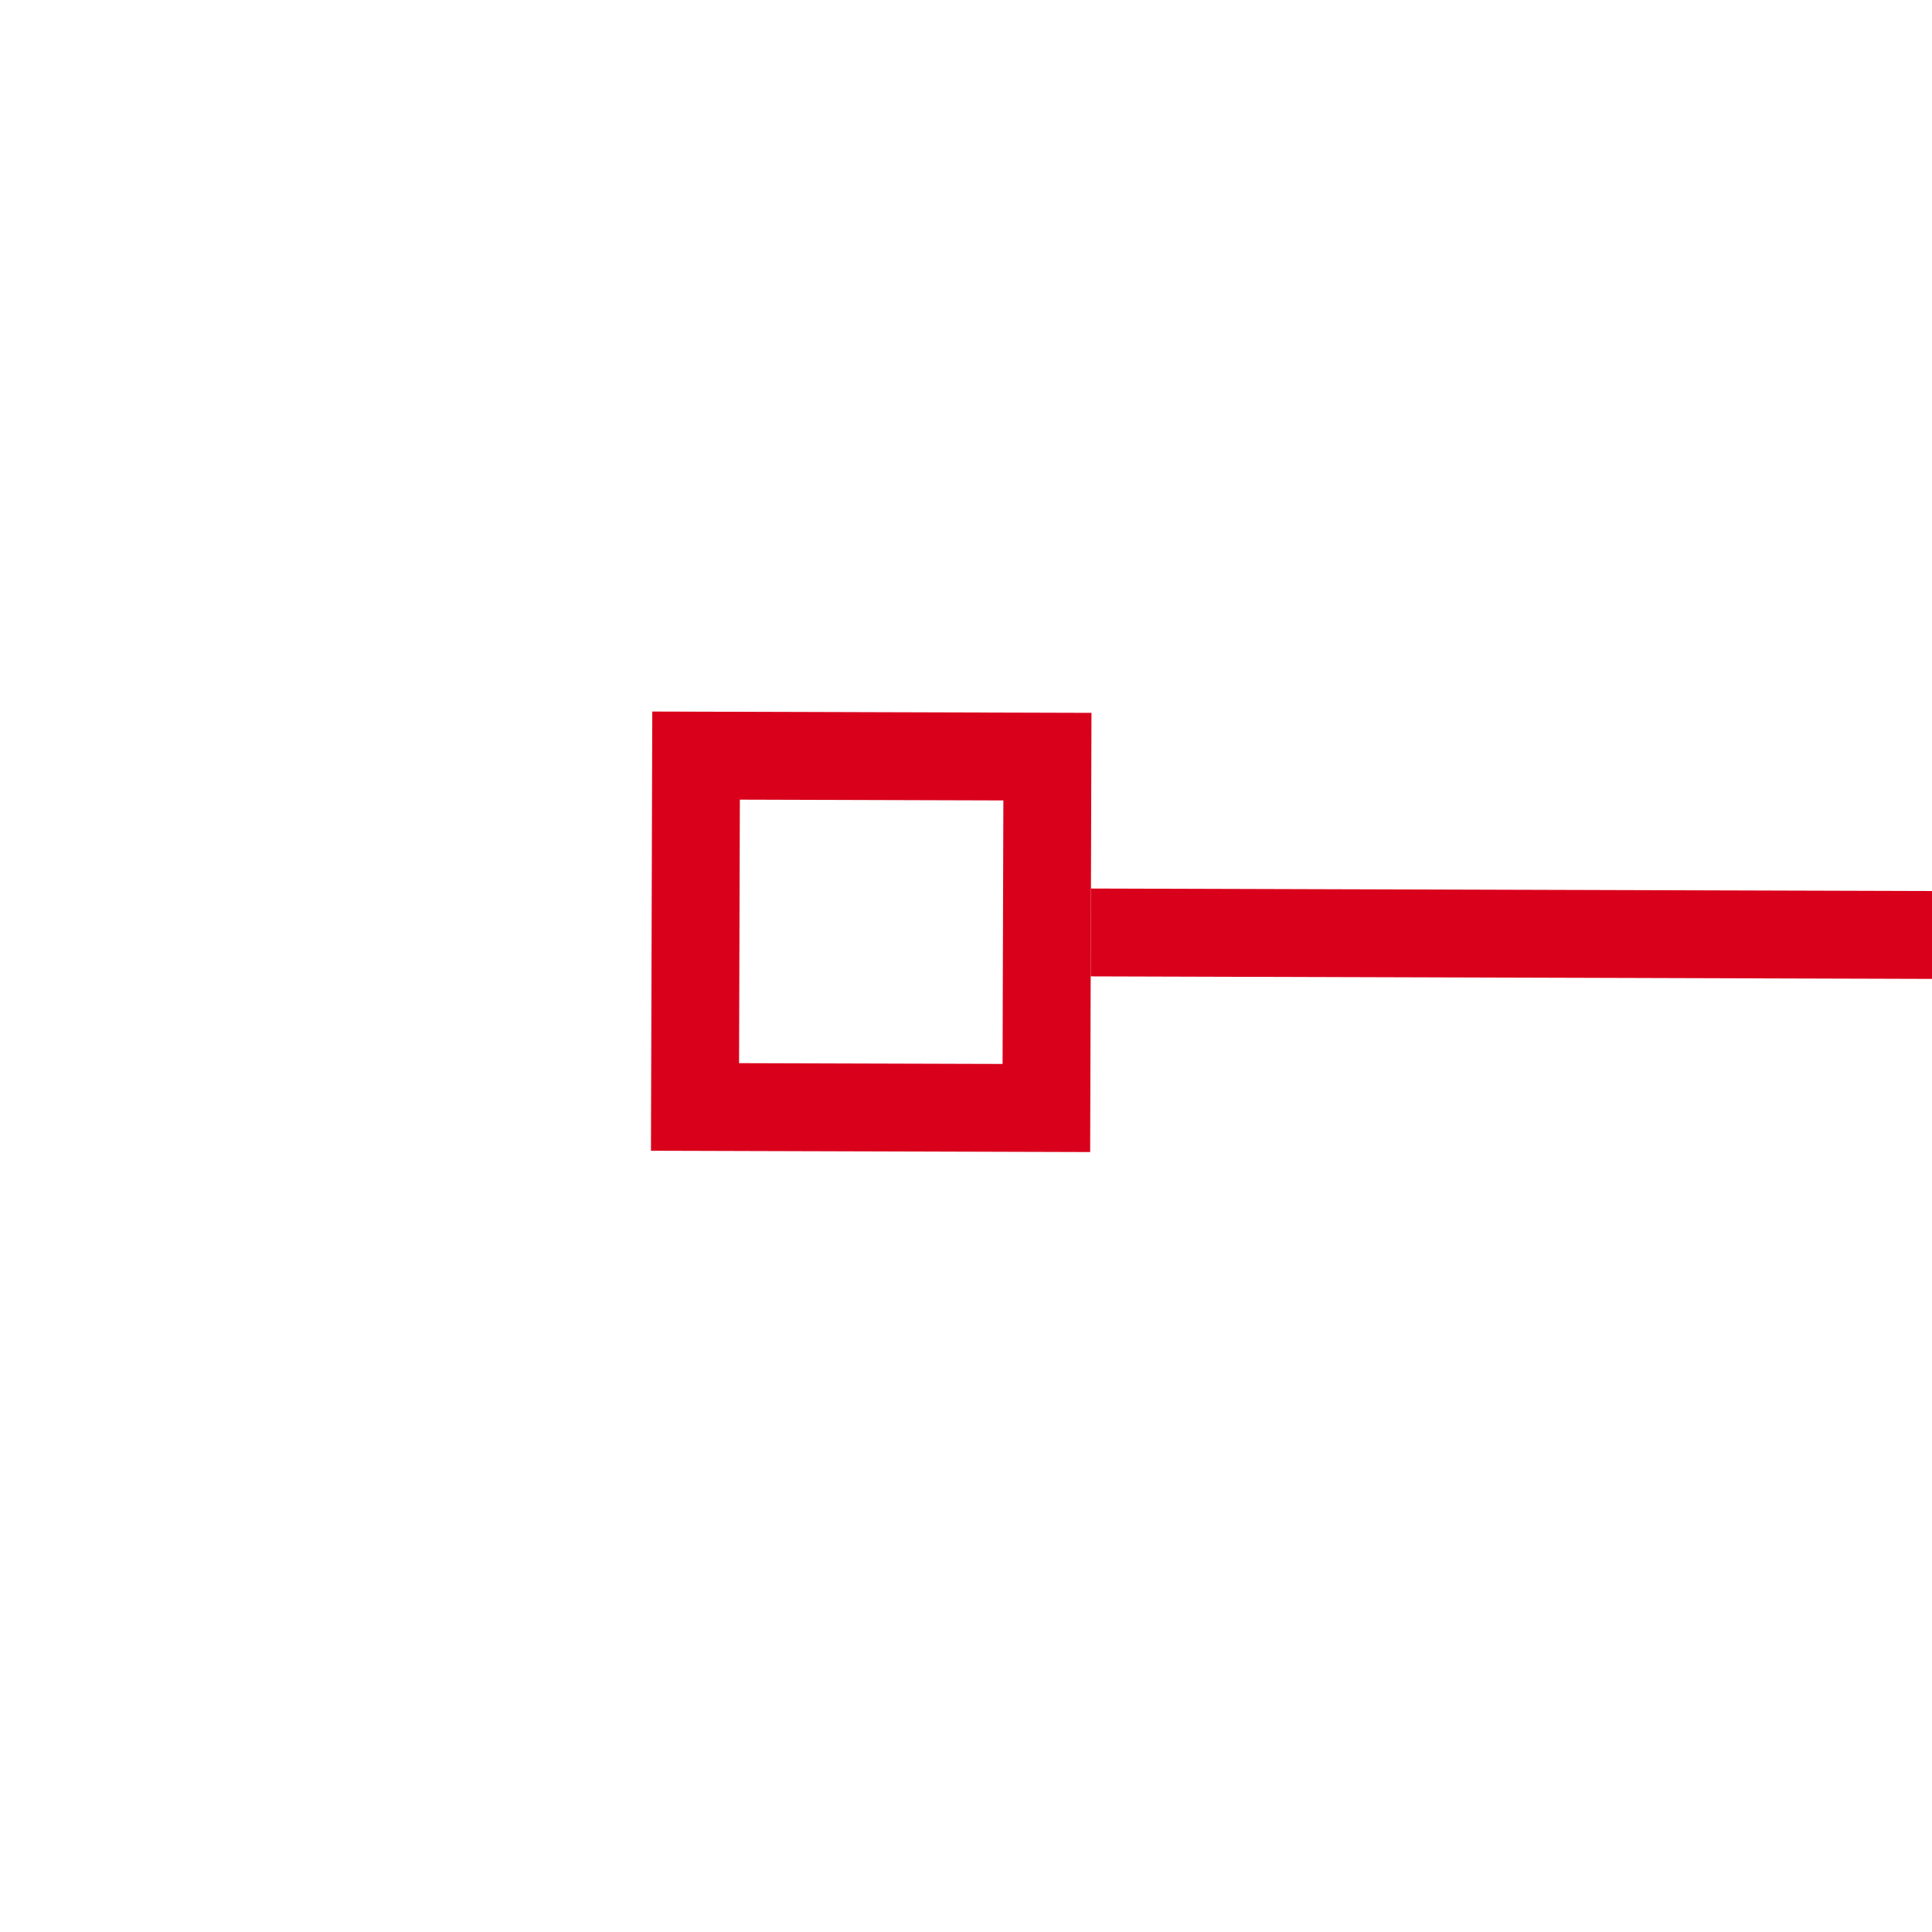 ﻿<?xml version="1.0" encoding="utf-8"?>
<svg version="1.1" xmlns:xlink="http://www.w3.org/1999/xlink" width="22px" height="22px" preserveAspectRatio="xMinYMid meet" viewBox="1884 935  22 20" xmlns="http://www.w3.org/2000/svg">
  <g transform="matrix(-1 -0.017 0.017 -1 3773.219 1922.928 )">
    <path d="M 498 958  L 498 953  L 493 953  L 493 958  L 498 958  Z M 497 957  L 494 957  L 494 954  L 497 954  L 497 957  Z M 1893 953  L 1893 958  L 1898 958  L 1898 953  L 1893 953  Z M 1894 954  L 1897 954  L 1897 957  L 1894 957  L 1894 954  Z " fill-rule="nonzero" fill="#d9001b" stroke="none" transform="matrix(1 -0.014 0.014 1 -13.495 17.133 )" />
    <path d="M 498 955.5  L 1893 955.5  " stroke-width="1" stroke="#d9001b" fill="none" transform="matrix(1 -0.014 0.014 1 -13.495 17.133 )" />
  </g>
</svg>